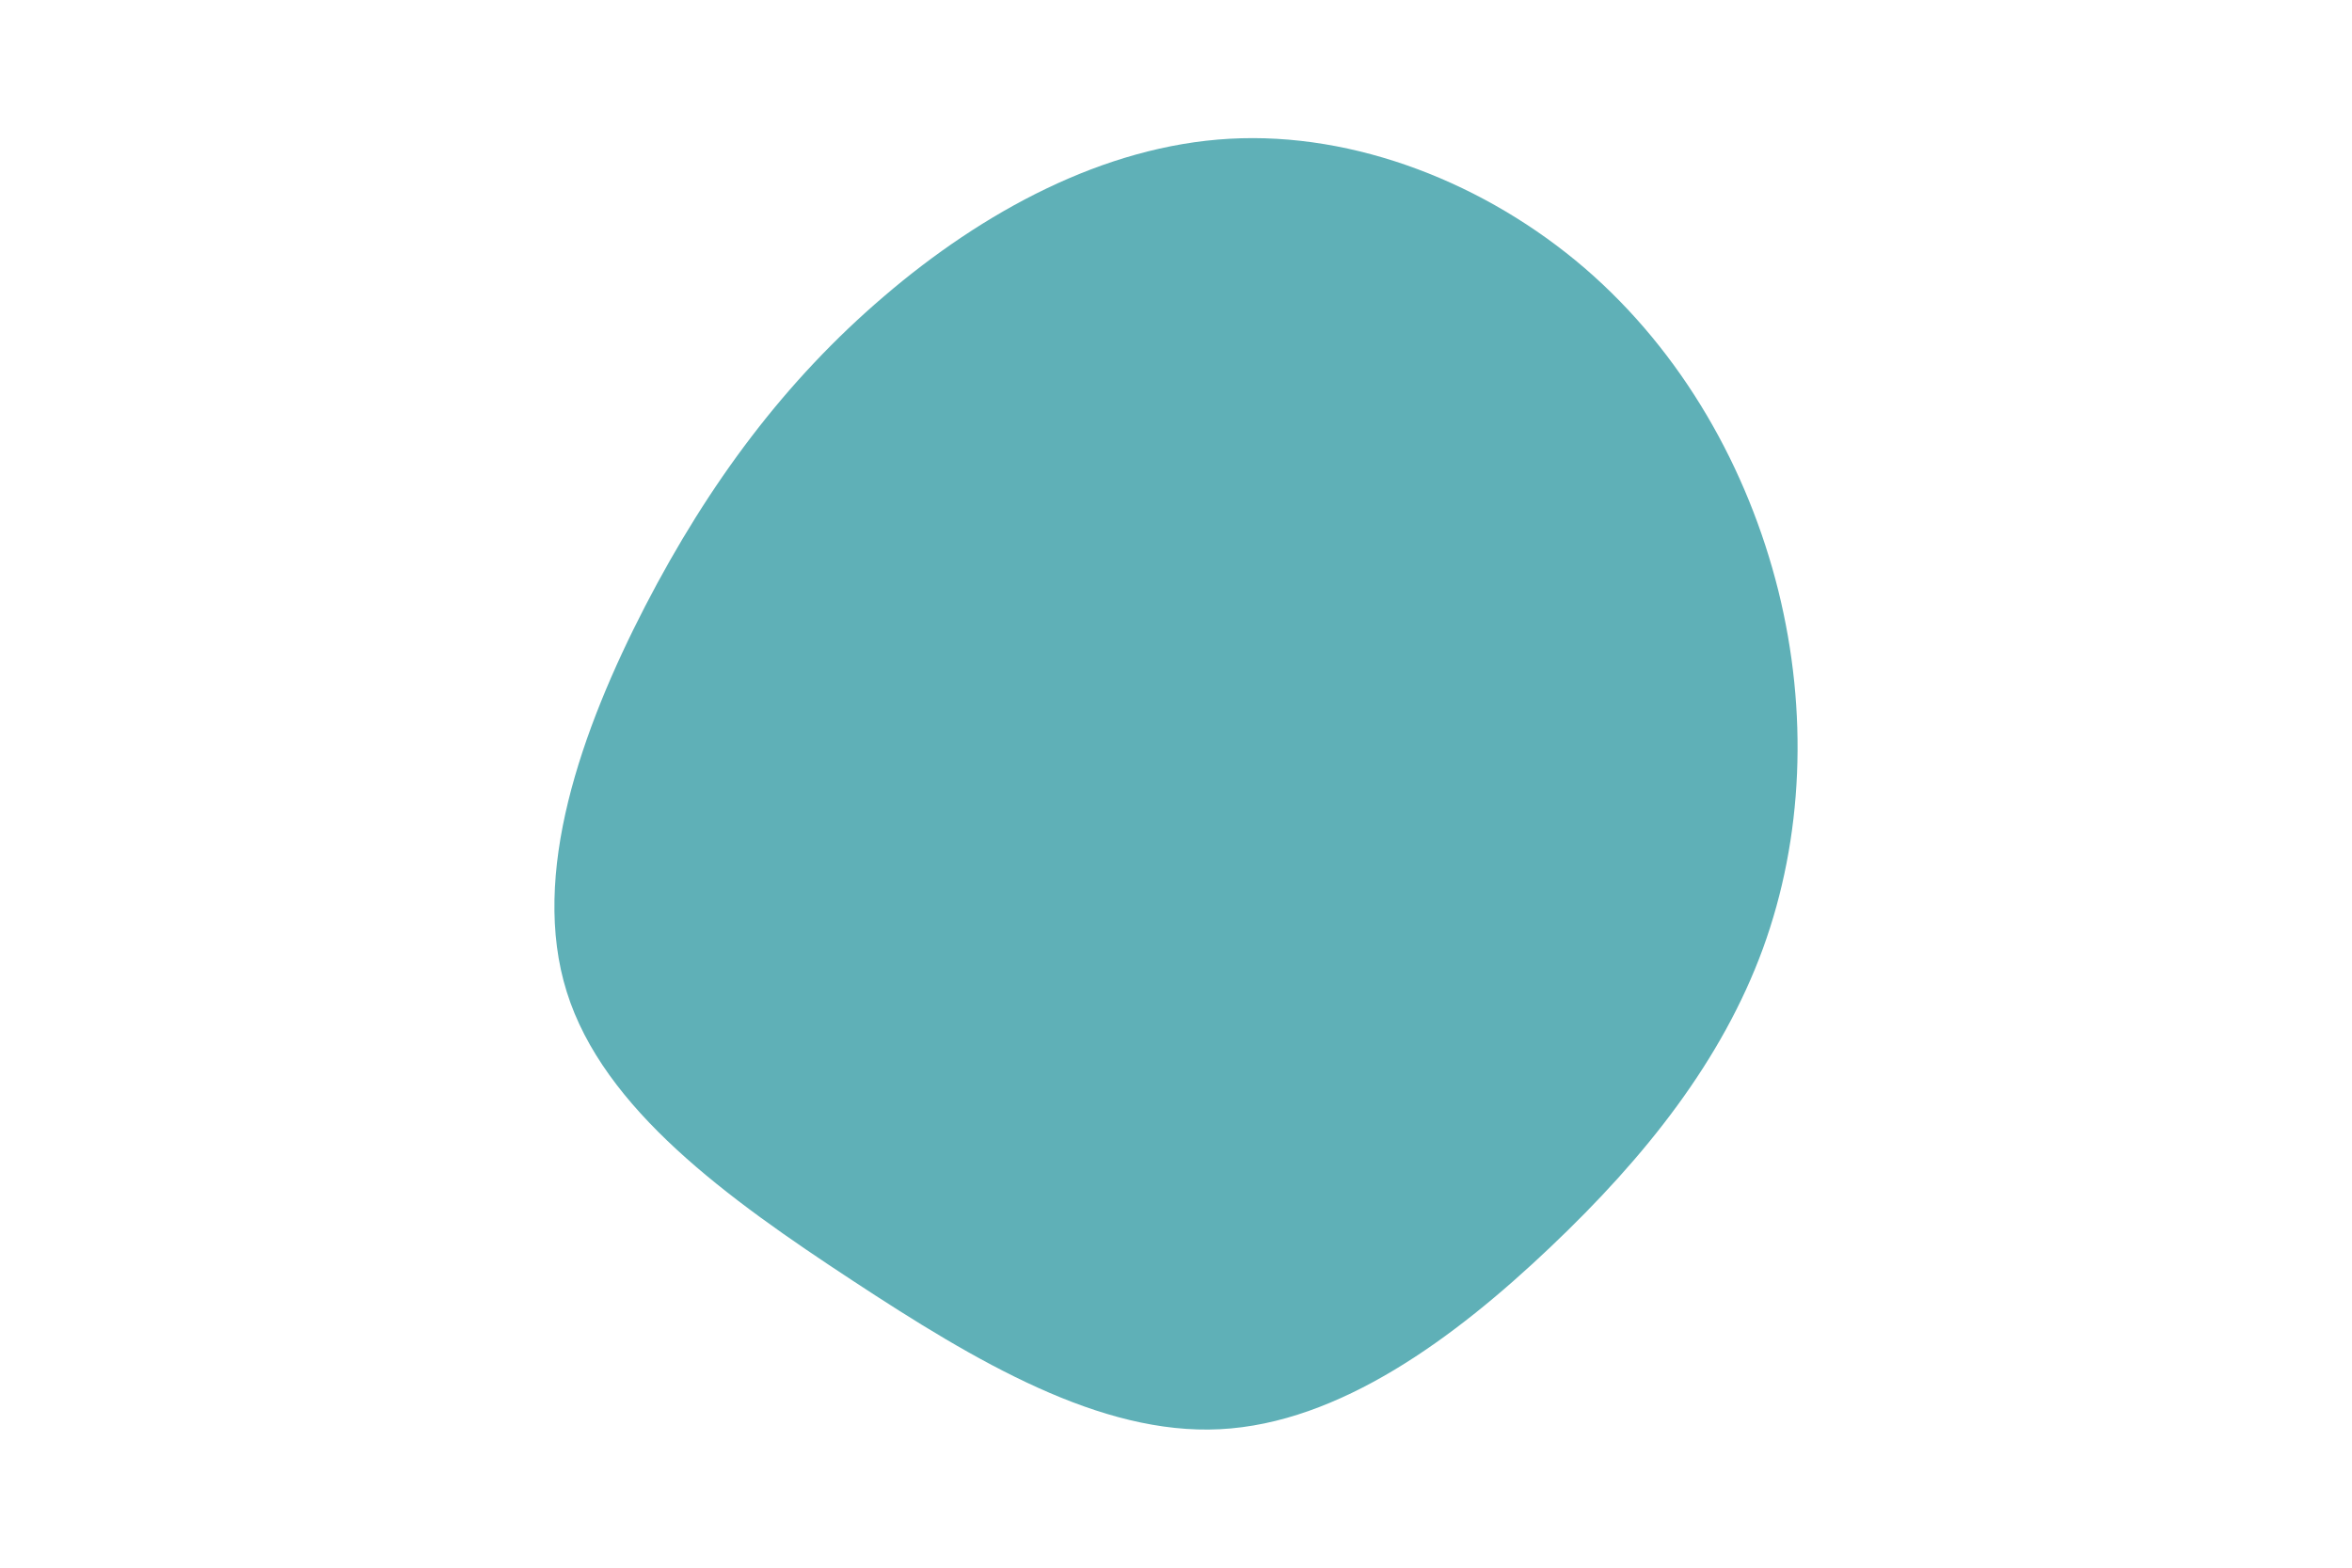 <svg id="visual" viewBox="0 0 900 600" width="900" height="600" xmlns="http://www.w3.org/2000/svg" xmlns:xlink="http://www.w3.org/1999/xlink" version="1.1"><g transform="translate(468.466 297.406)"><path d="M137.9 -194.8C175.4 -162.5 200.4 -117.9 212 -71.4C223.5 -25 221.6 23.2 206.1 65.7C190.5 108.3 161.4 145.2 124.8 179.9C88.2 214.7 44.1 247.3 -1.7 249.6C-47.4 251.9 -94.8 223.9 -142.4 192.6C-189.9 161.4 -237.6 127.1 -251.6 82.2C-265.7 37.3 -246 -18.1 -221.6 -65.4C-197.1 -112.7 -167.9 -151.8 -130.2 -184C-92.5 -216.3 -46.2 -241.6 2 -244.3C50.2 -247 100.3 -227.1 137.9 -194.8" fill="#5fb0b7"></path></g></svg>